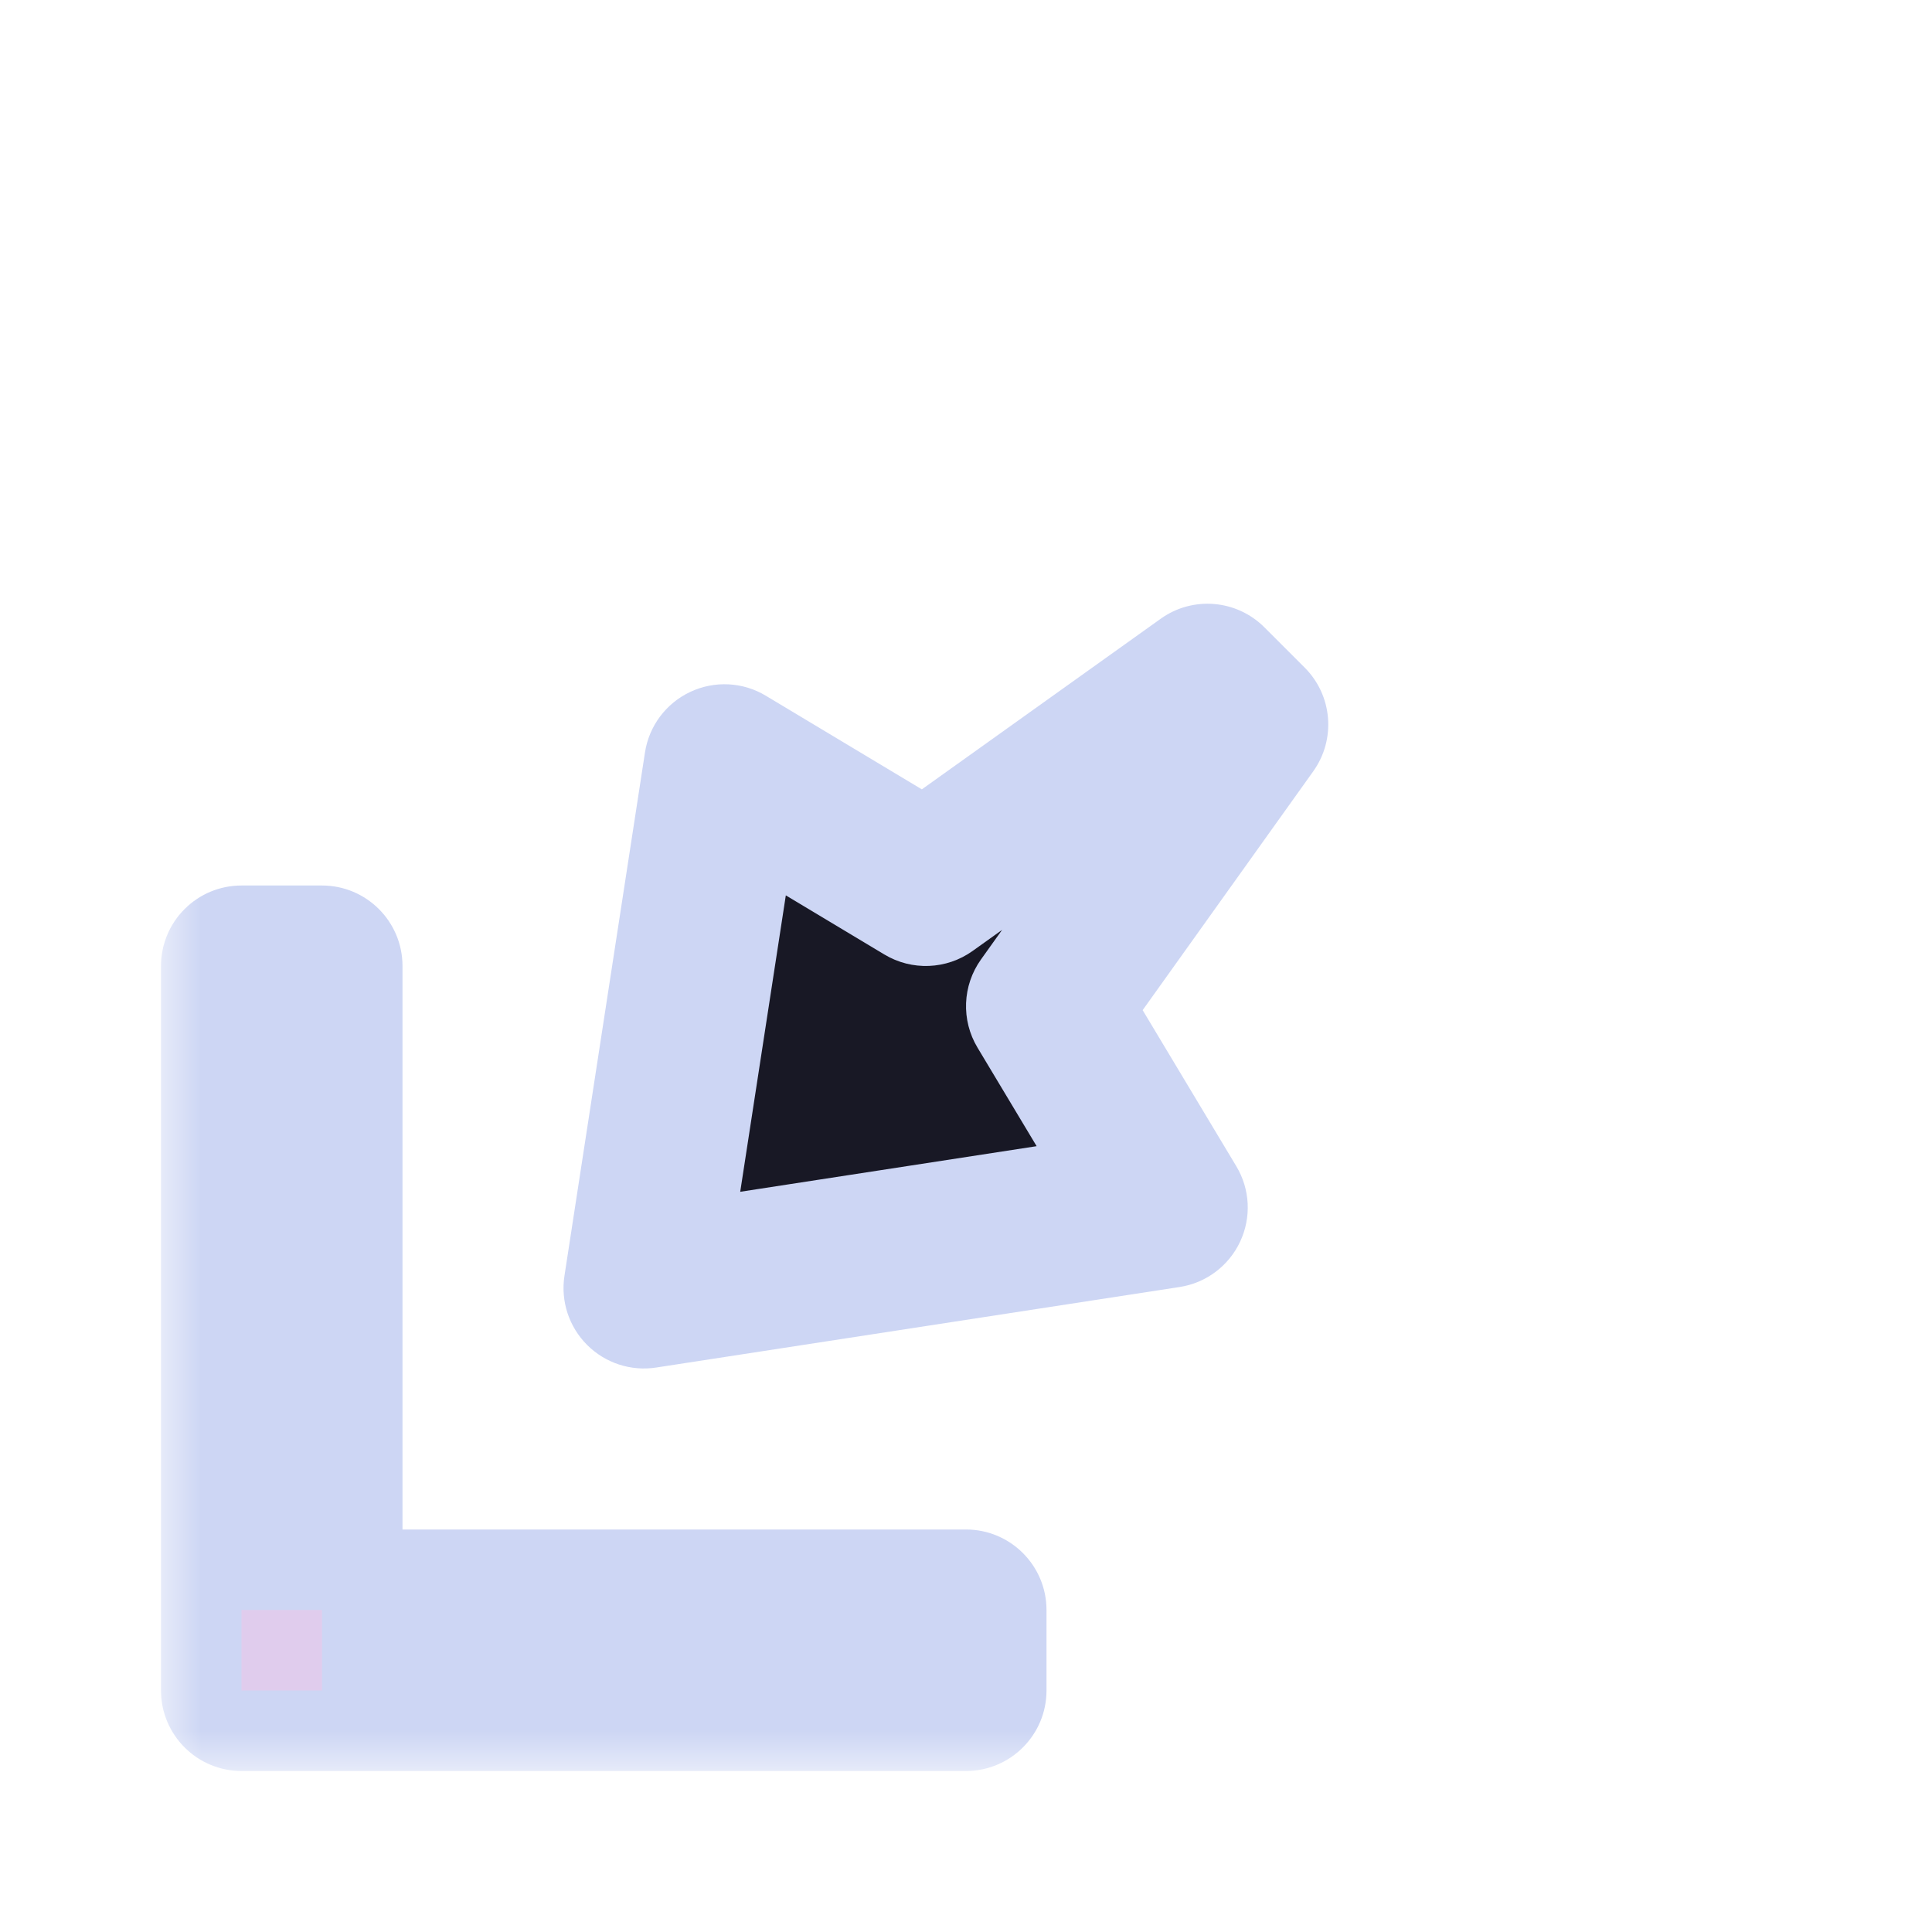 <svg width="24" height="24" viewBox="0 0 24 24" fill="none" xmlns="http://www.w3.org/2000/svg">
<g id="cursor=sw-resize, variant=dark, size=24">
<g id="Union">
<mask id="path-1-outside-1_2320_9198" maskUnits="userSpaceOnUse" x="2" y="7" width="15" height="15" fill="black">
<rect fill="white" x="2" y="7" width="15" height="15"/>
<path fill-rule="evenodd" clip-rule="evenodd" d="M14.5 15L8 16L9 9.5L11.5 11L15 8.5L15.5 9L13 12.5L14.5 15ZM3 21L3 12H4L4 20H12V21H3Z"/>
</mask>
<path fill-rule="evenodd" clip-rule="evenodd" d="M14.5 15L8 16L9 9.5L11.5 11L15 8.5L15.5 9L13 12.5L14.5 15ZM3 21L3 12H4L4 20H12V21H3Z" fill="#181825"/>
<path d="M8 16L7.012 15.848C6.963 16.163 7.068 16.482 7.293 16.707C7.518 16.932 7.837 17.037 8.152 16.988L8 16ZM14.5 15L14.652 15.988C14.981 15.938 15.264 15.726 15.405 15.425C15.547 15.123 15.529 14.771 15.357 14.486L14.5 15ZM9 9.5L9.514 8.643C9.229 8.471 8.877 8.453 8.575 8.595C8.274 8.736 8.062 9.019 8.012 9.348L9 9.5ZM11.5 11L10.986 11.857C11.327 12.062 11.757 12.045 12.081 11.814L11.5 11ZM15 8.5L15.707 7.793C15.361 7.447 14.816 7.402 14.419 7.686L15 8.5ZM15.5 9L16.314 9.581C16.598 9.183 16.553 8.639 16.207 8.293L15.5 9ZM13 12.5L12.186 11.919C11.955 12.243 11.938 12.673 12.143 13.014L13 12.5ZM3 12V11C2.735 11 2.48 11.105 2.293 11.293C2.105 11.48 2 11.735 2 12H3ZM3 21H2C2 21.552 2.448 22 3 22V21ZM4 12H5C5 11.448 4.552 11 4 11V12ZM4 20H3C3 20.552 3.448 21 4 21V20ZM12 20H13C13 19.448 12.552 19 12 19V20ZM12 21V22C12.552 22 13 21.552 13 21H12ZM8.152 16.988L14.652 15.988L14.348 14.012L7.848 15.012L8.152 16.988ZM8.012 9.348L7.012 15.848L8.988 16.152L9.988 9.652L8.012 9.348ZM12.014 10.143L9.514 8.643L8.486 10.357L10.986 11.857L12.014 10.143ZM14.419 7.686L10.919 10.186L12.081 11.814L15.581 9.314L14.419 7.686ZM16.207 8.293L15.707 7.793L14.293 9.207L14.793 9.707L16.207 8.293ZM13.814 13.081L16.314 9.581L14.686 8.419L12.186 11.919L13.814 13.081ZM15.357 14.486L13.857 11.986L12.143 13.014L13.643 15.514L15.357 14.486ZM2 12L2 21H4L4 12H2ZM4 11H3V13H4V11ZM5 20L5 12H3L3 20H5ZM12 19H4V21H12V19ZM13 21V20H11V21H13ZM3 22H12V20H3V22Z" fill="#CDD6F4" mask="url(#path-1-outside-1_2320_9198)"/>
</g>
<g id="hotspot" clip-path="url(#clip0_2320_9198)">
<rect id="center" opacity="0.5" x="3" y="20" width="1" height="1" fill="#F5C2E7"/>
</g>
</g>
<defs>
<clipPath id="clip0_2320_9198">
<rect width="1" height="1" fill="white" transform="translate(3 20)"/>
</clipPath>
</defs>
</svg>
